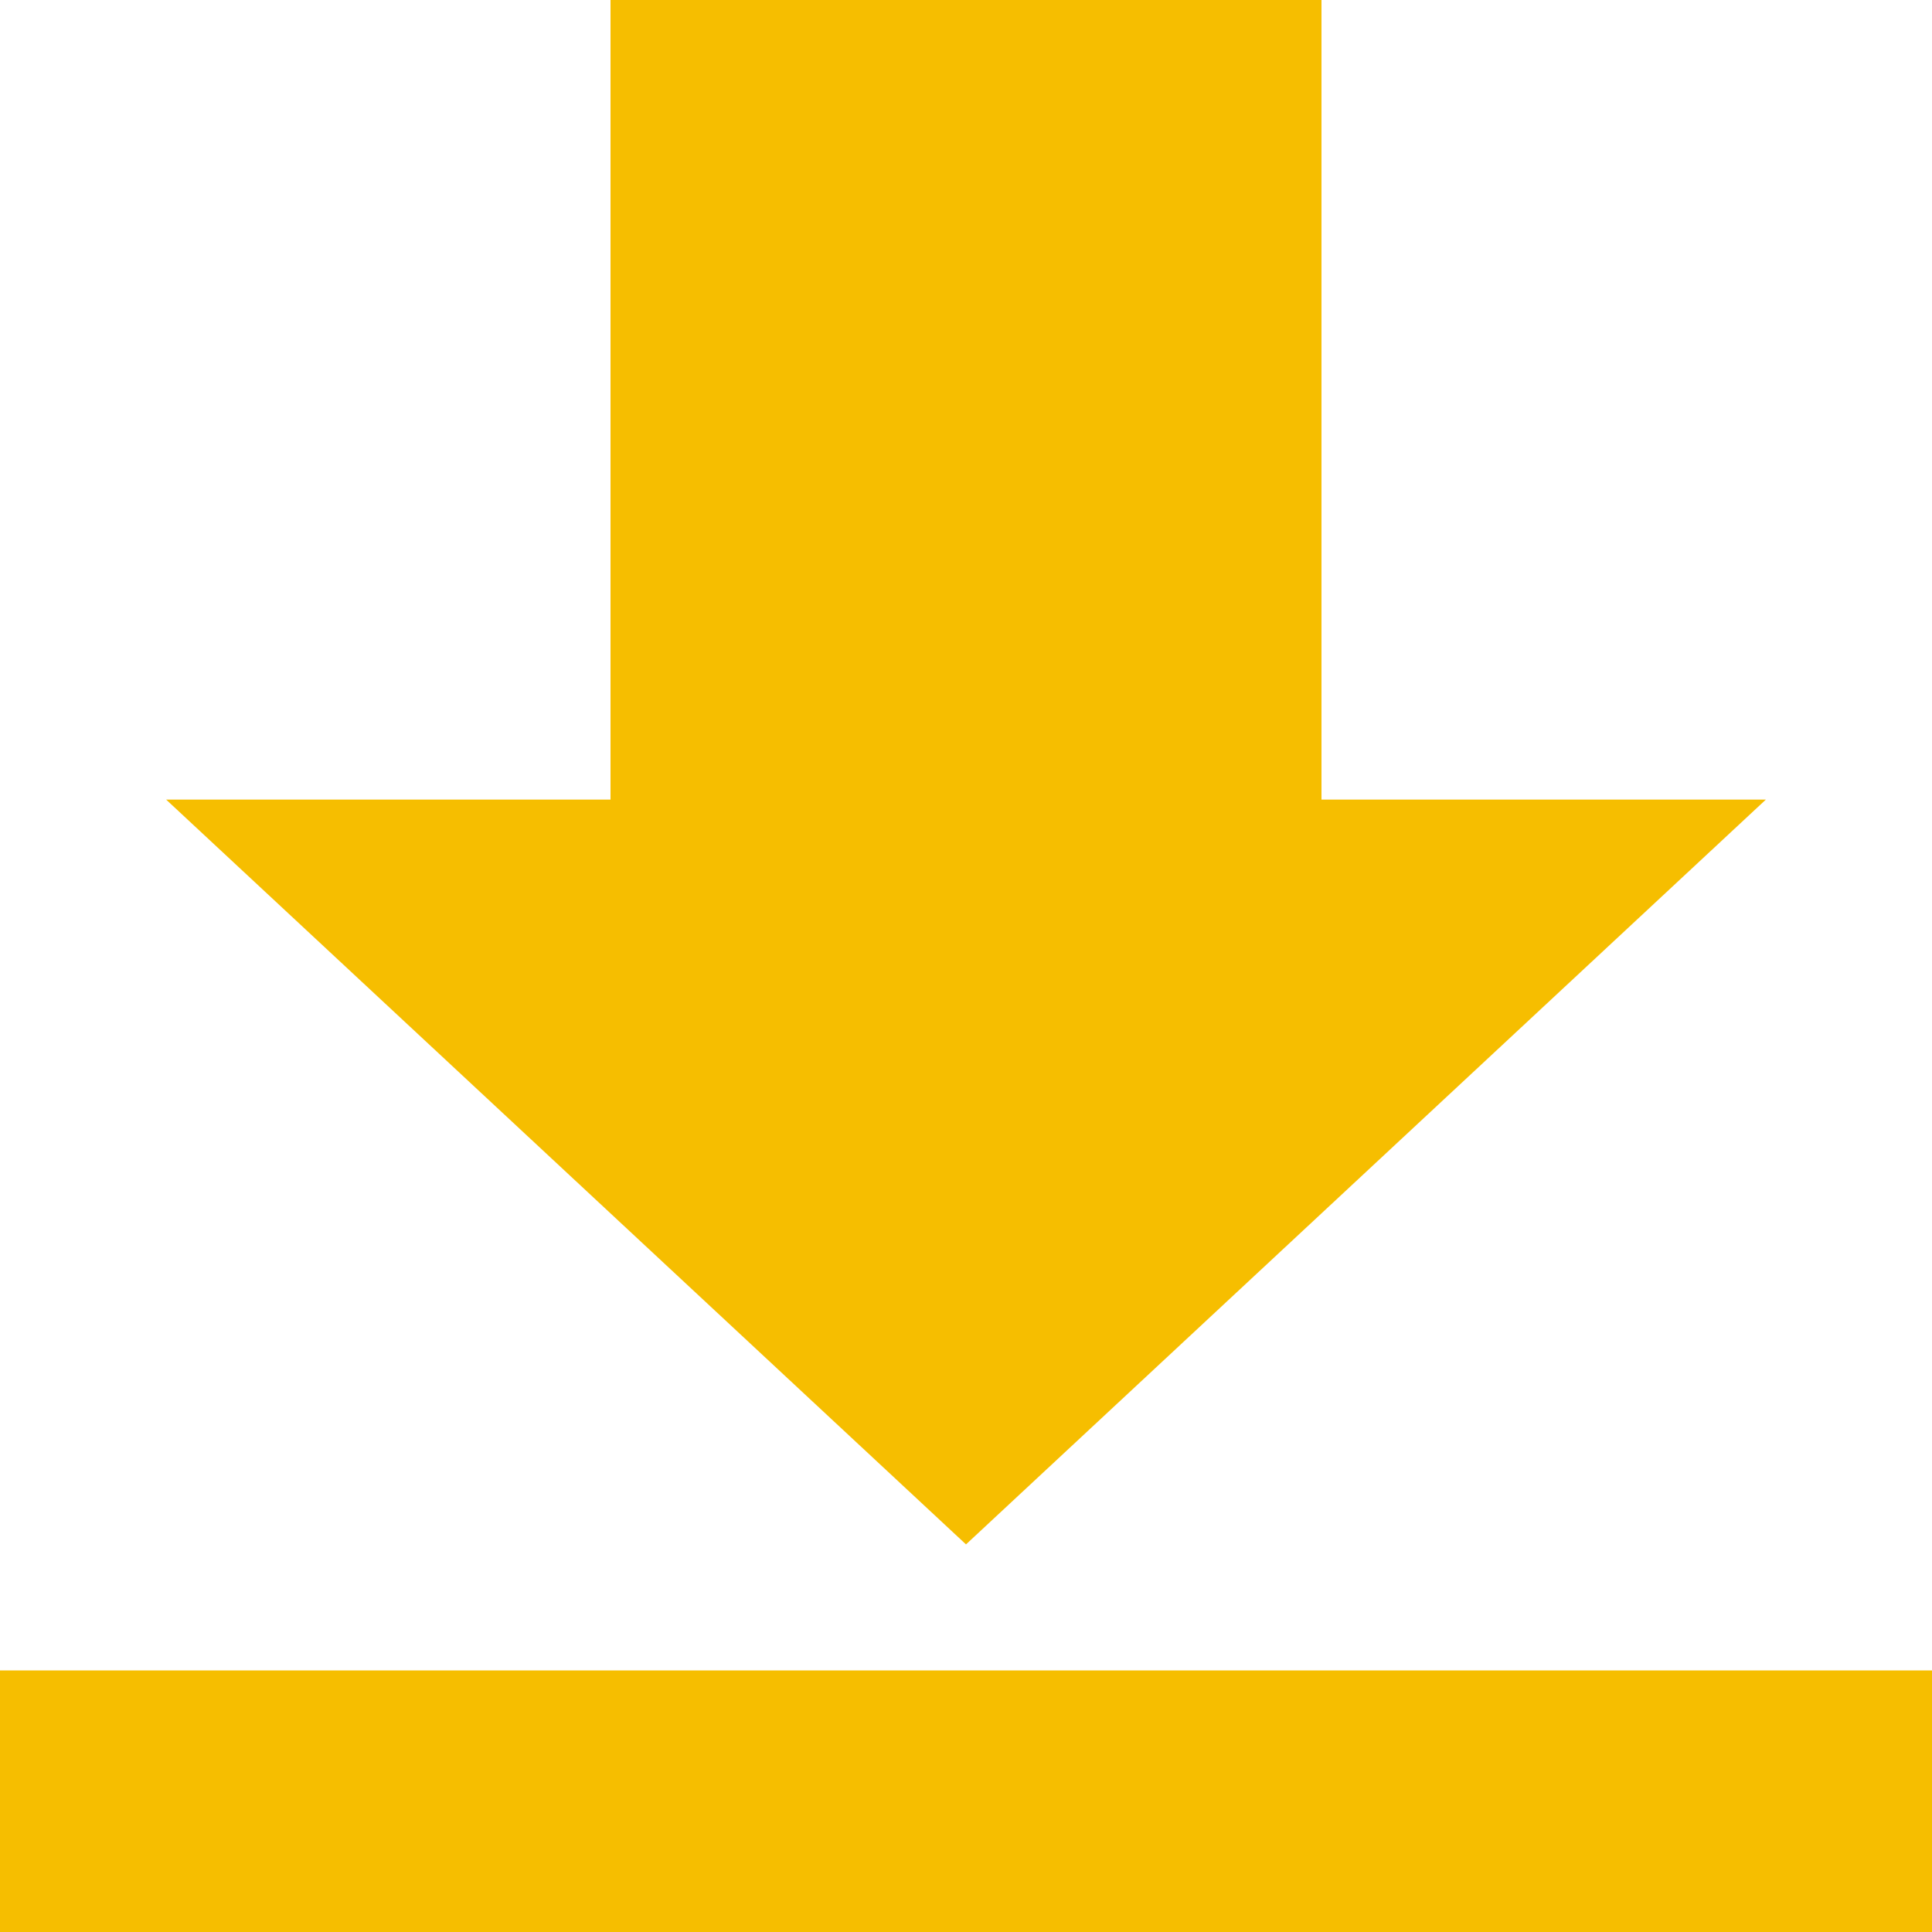 <svg width="16" height="16" viewBox="0 0 16 16" fill="none" xmlns="http://www.w3.org/2000/svg">
<path d="M0 13.834H16V16H0V13.834ZM10.944 0H5.056V6.622H1.376L8 12.79L14.624 6.622H10.944V0Z" fill="#F6BE00"/>
</svg>
